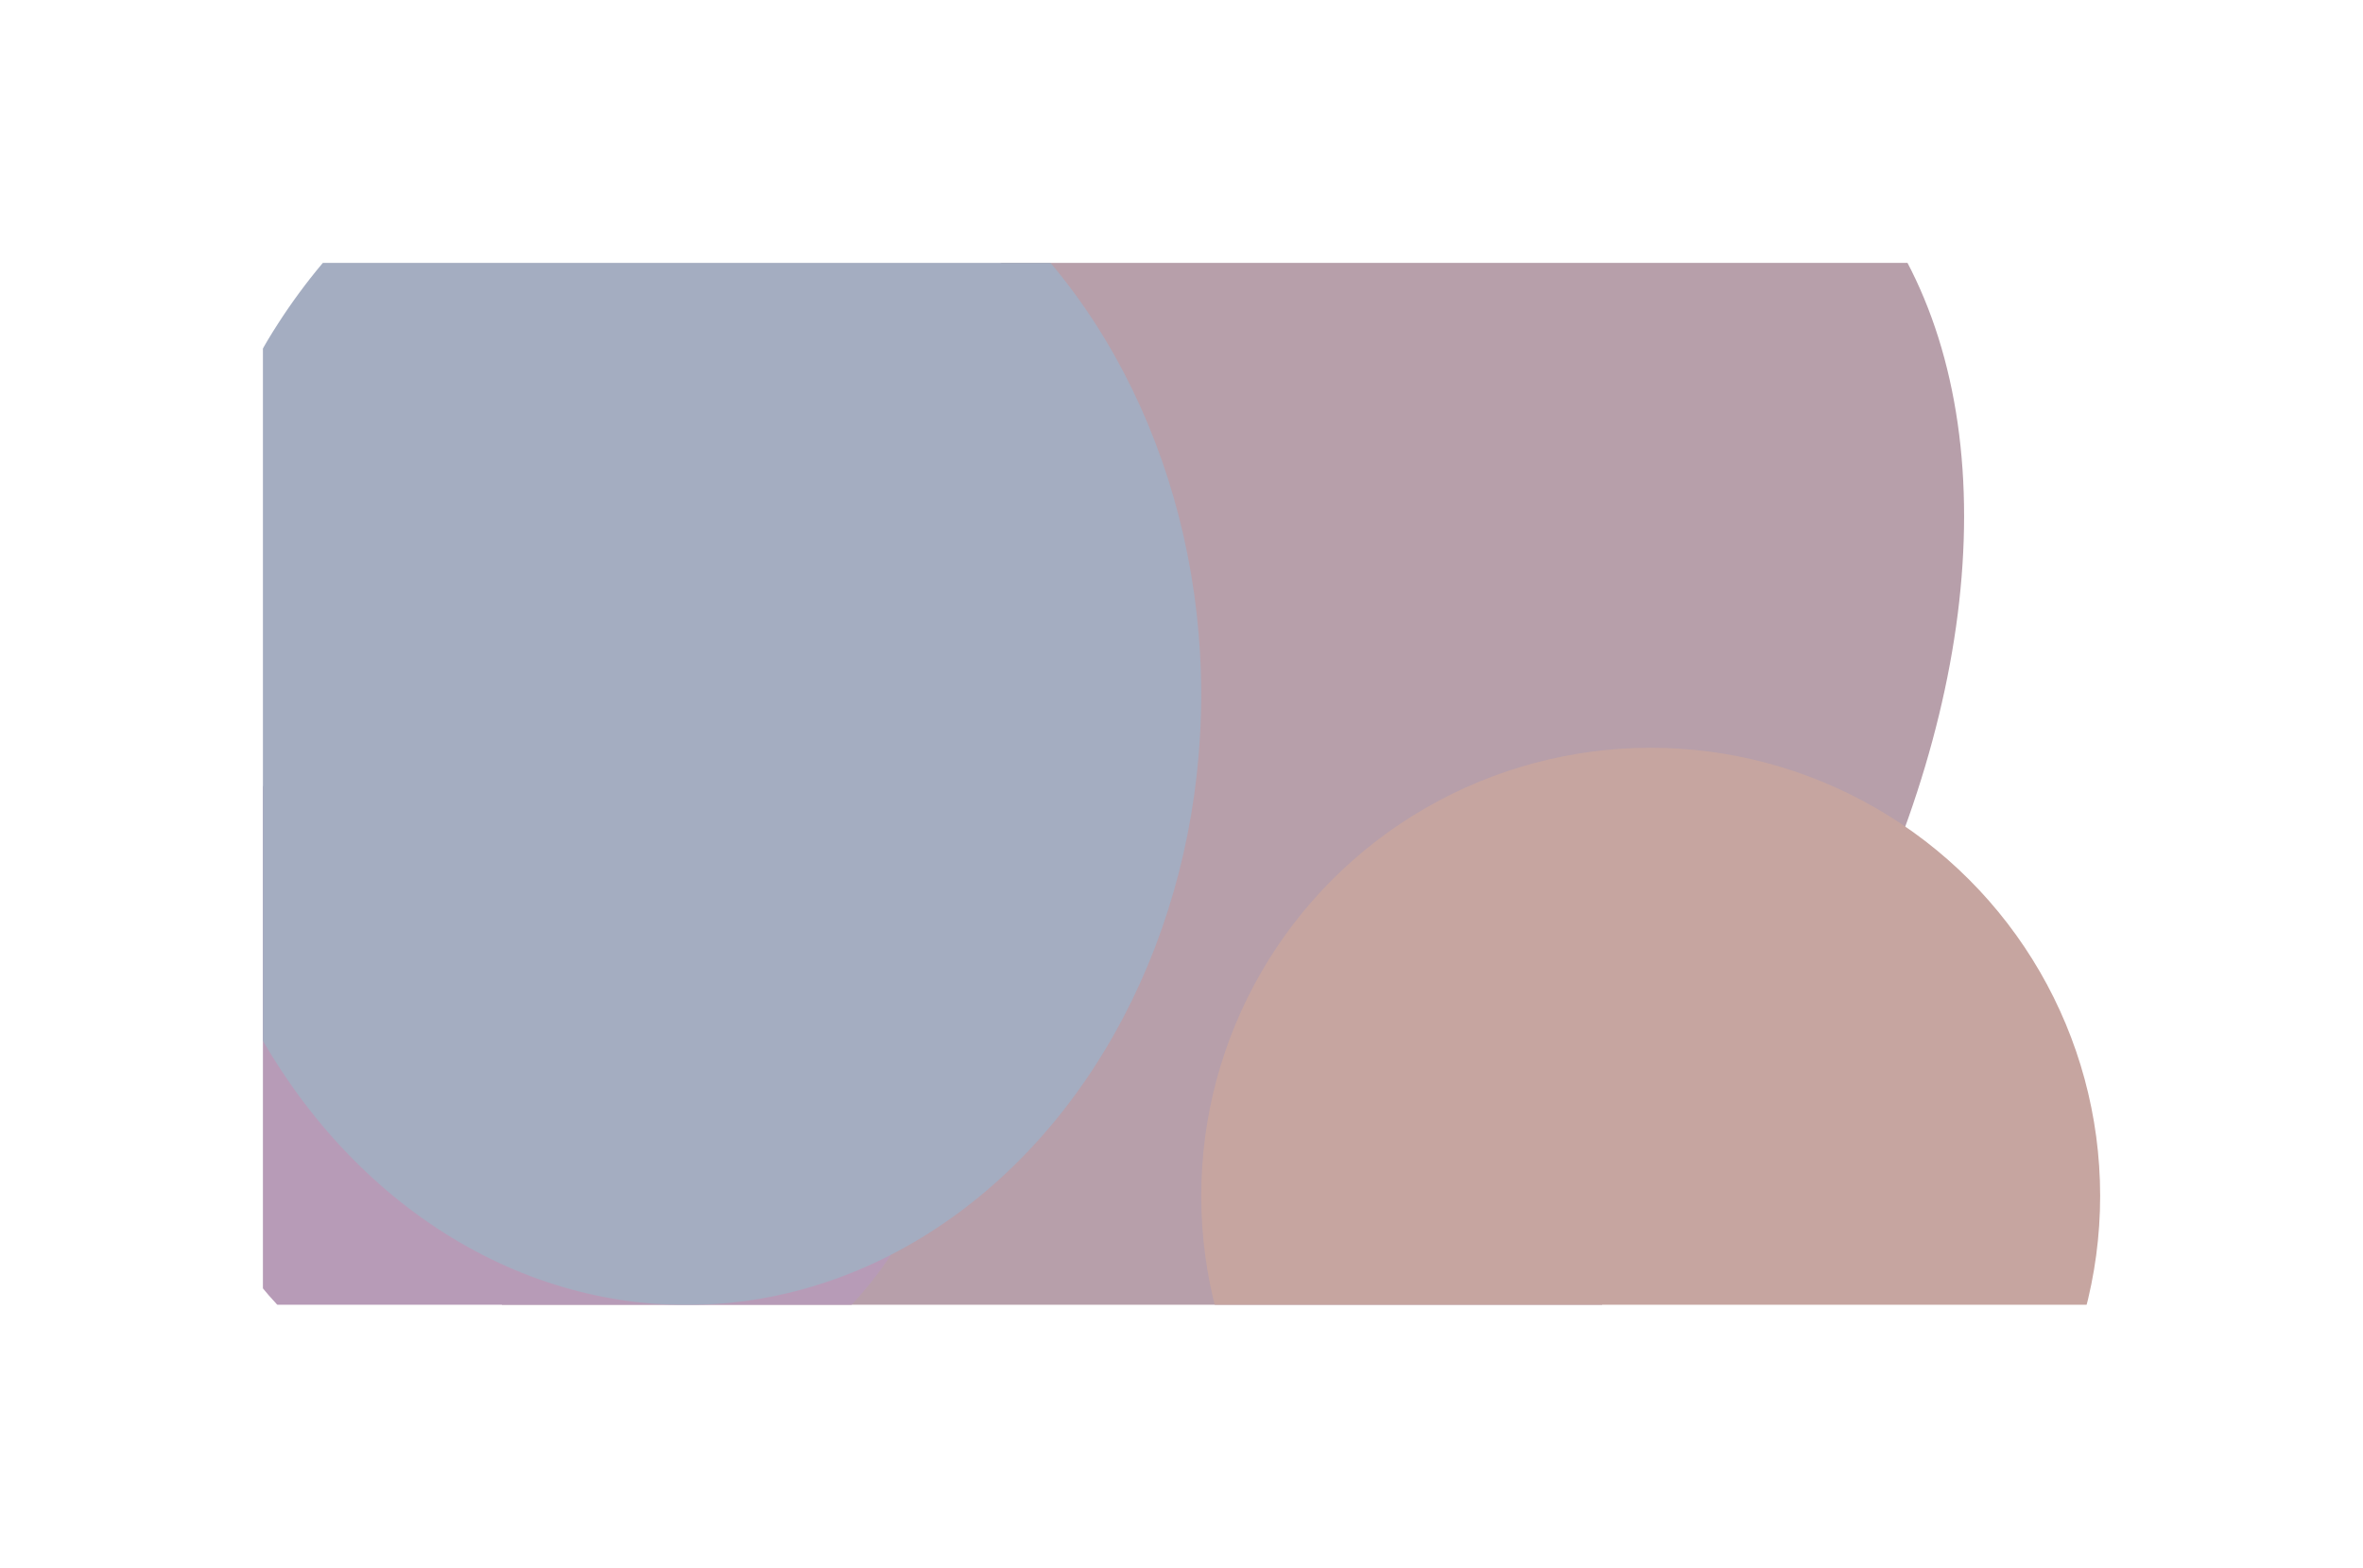 <svg width="1798" height="1193" viewBox="0 0 1798 1193" fill="none" xmlns="http://www.w3.org/2000/svg">
<g opacity="0.4" clip-path="url(#clip0_10_2061)" filter="url(#filter0_f_10_2061)">
<g filter="url(#filter1_f_10_2061)">
<ellipse cx="933.96" cy="647.121" rx="443.209" ry="697.87" transform="rotate(39.533 933.96 647.121)" fill="#4A0F2A"/>
</g>
<g filter="url(#filter2_f_10_2061)">
<ellipse cx="1256" cy="910" rx="342" ry="341" fill="#701E12"/>
</g>
<g filter="url(#filter3_f_10_2061)">
<circle cx="429.5" cy="789.5" r="298.5" fill="#4B064C"/>
</g>
<g filter="url(#filter4_f_10_2061)">
<ellipse cx="522.5" cy="528.5" rx="391.5" ry="464.5" fill="#1C3164"/>
</g>
</g>
<defs>
<filter id="filter0_f_10_2061" x="0" y="0" width="1840" height="1193" filterUnits="userSpaceOnUse" color-interpolation-filters="sRGB">
<feFlood flood-opacity="0" result="BackgroundImageFix"/>
<feBlend mode="normal" in="SourceGraphic" in2="BackgroundImageFix" result="shape"/>
<feGaussianBlur stdDeviation="100" result="effect1_foregroundBlur_10_2061"/>
</filter>
<filter id="filter1_f_10_2061" x="173.423" y="-160.692" width="1521.07" height="1615.62" filterUnits="userSpaceOnUse" color-interpolation-filters="sRGB">
<feFlood flood-opacity="0" result="BackgroundImageFix"/>
<feBlend mode="normal" in="SourceGraphic" in2="BackgroundImageFix" result="shape"/>
<feGaussianBlur stdDeviation="100" result="effect1_foregroundBlur_10_2061"/>
</filter>
<filter id="filter2_f_10_2061" x="714" y="369" width="1084" height="1082" filterUnits="userSpaceOnUse" color-interpolation-filters="sRGB">
<feFlood flood-opacity="0" result="BackgroundImageFix"/>
<feBlend mode="normal" in="SourceGraphic" in2="BackgroundImageFix" result="shape"/>
<feGaussianBlur stdDeviation="100" result="effect1_foregroundBlur_10_2061"/>
</filter>
<filter id="filter3_f_10_2061" x="-69" y="291" width="997" height="997" filterUnits="userSpaceOnUse" color-interpolation-filters="sRGB">
<feFlood flood-opacity="0" result="BackgroundImageFix"/>
<feBlend mode="normal" in="SourceGraphic" in2="BackgroundImageFix" result="shape"/>
<feGaussianBlur stdDeviation="100" result="effect1_foregroundBlur_10_2061"/>
</filter>
<filter id="filter4_f_10_2061" x="-69" y="-136" width="1183" height="1329" filterUnits="userSpaceOnUse" color-interpolation-filters="sRGB">
<feFlood flood-opacity="0" result="BackgroundImageFix"/>
<feBlend mode="normal" in="SourceGraphic" in2="BackgroundImageFix" result="shape"/>
<feGaussianBlur stdDeviation="100" result="effect1_foregroundBlur_10_2061"/>
</filter>
<clipPath id="clip0_10_2061">
<rect width="1440" height="793" fill="white" transform="translate(200 200)"/>
</clipPath>
</defs>
</svg>
